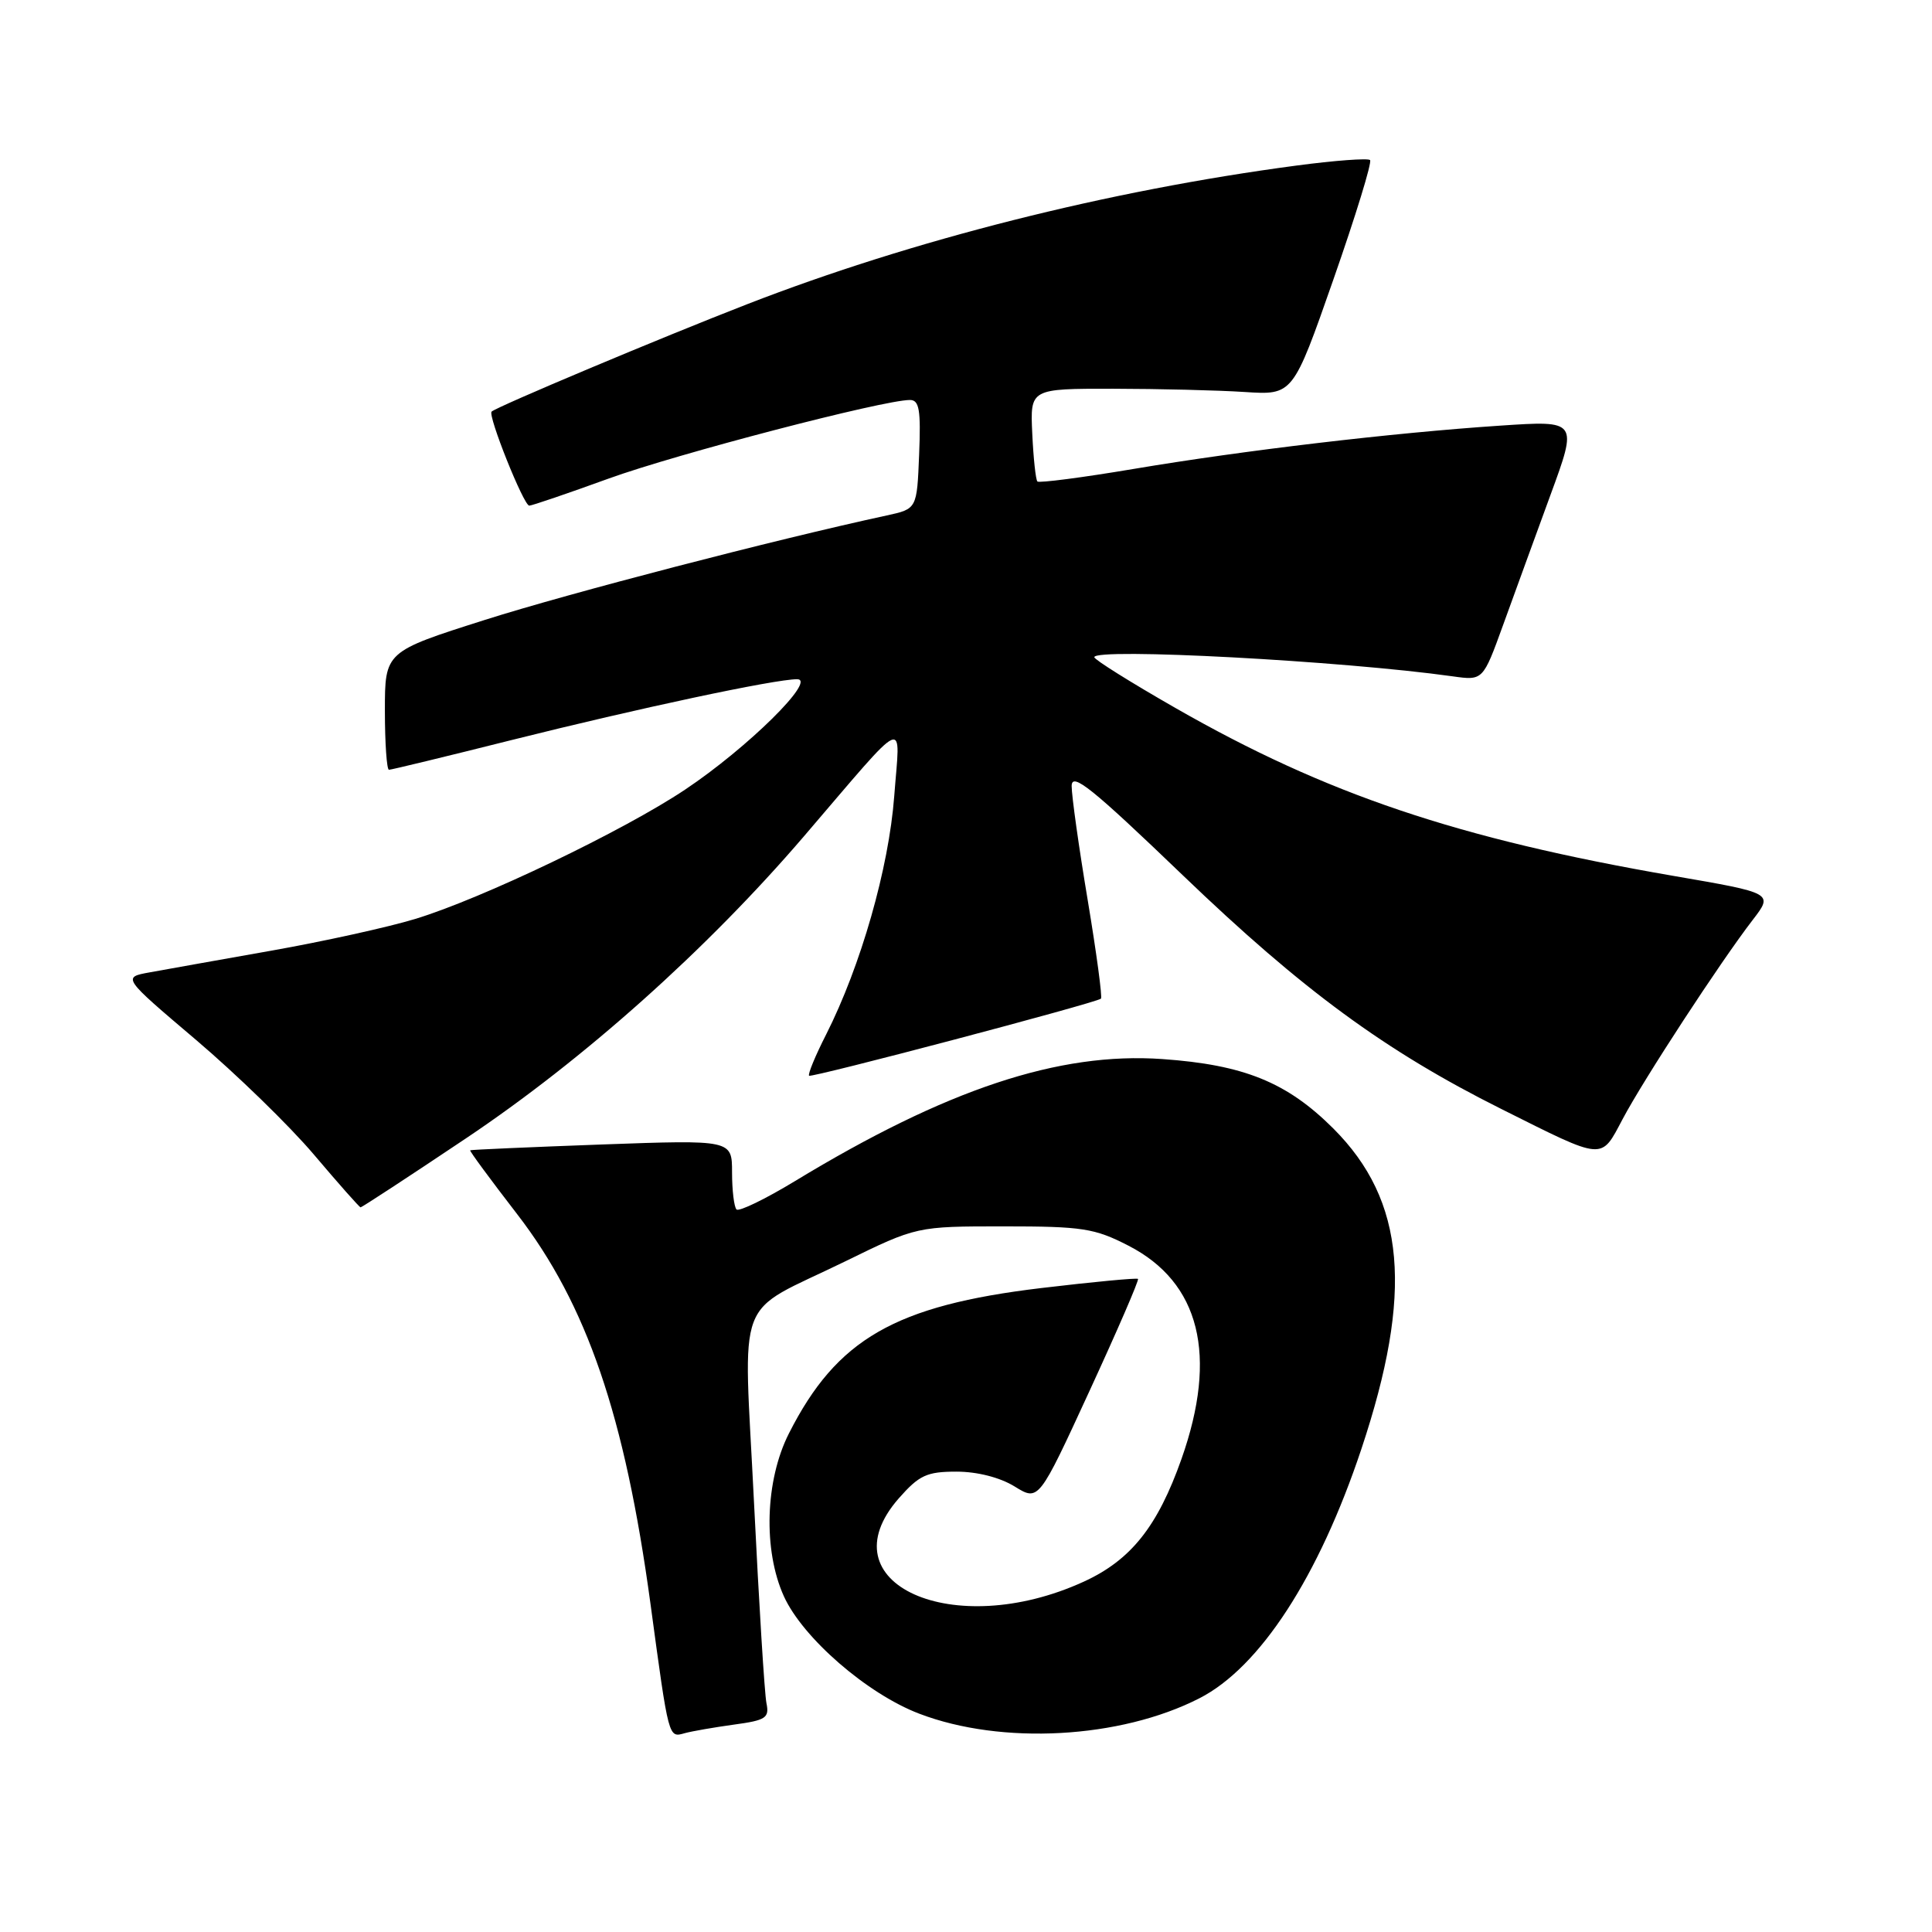 <?xml version="1.0" encoding="UTF-8" standalone="no"?>
<!DOCTYPE svg PUBLIC "-//W3C//DTD SVG 1.1//EN" "http://www.w3.org/Graphics/SVG/1.1/DTD/svg11.dtd" >
<svg xmlns="http://www.w3.org/2000/svg" xmlns:xlink="http://www.w3.org/1999/xlink" version="1.1" viewBox="0 0 256 256">
 <g >
 <path fill="currentColor"
d=" M 97.25 228.52 C 101.48 227.95 101.96 227.63 101.56 225.69 C 101.31 224.48 100.57 212.52 99.91 199.09 C 98.52 170.72 97.12 174.41 111.99 167.14 C 121.47 162.50 121.47 162.50 133.01 162.50 C 143.43 162.50 145.04 162.75 149.53 165.06 C 159.00 169.93 161.40 179.58 156.56 193.30 C 153.39 202.28 149.85 206.72 143.60 209.58 C 126.27 217.51 109.20 209.81 119.10 198.53 C 121.80 195.47 122.80 195.00 126.74 195.00 C 129.49 195.00 132.51 195.77 134.45 196.97 C 137.63 198.93 137.63 198.93 144.35 184.34 C 148.05 176.31 150.95 169.62 150.79 169.46 C 150.63 169.31 144.88 169.85 138.00 170.67 C 118.58 172.99 110.87 177.43 104.54 189.93 C 101.38 196.15 101.10 205.41 103.87 211.52 C 106.38 217.04 114.90 224.44 121.80 227.07 C 132.72 231.25 148.44 230.39 158.91 225.04 C 166.94 220.95 174.74 208.94 180.39 192.00 C 187.30 171.28 186.24 159.11 176.68 149.54 C 170.54 143.41 164.84 141.09 154.00 140.33 C 140.30 139.37 125.40 144.32 105.34 156.50 C 101.40 158.89 97.91 160.58 97.59 160.26 C 97.27 159.93 97.00 157.72 97.00 155.35 C 97.00 151.03 97.00 151.03 79.75 151.65 C 70.26 152.00 62.41 152.34 62.30 152.42 C 62.19 152.50 64.99 156.30 68.51 160.86 C 77.76 172.85 82.80 187.58 86.19 212.50 C 88.64 230.59 88.56 230.26 90.75 229.65 C 91.71 229.39 94.64 228.88 97.25 228.52 Z  M 61.68 150.88 C 77.34 140.40 93.66 125.82 106.53 110.81 C 120.58 94.42 119.28 95.00 118.49 105.50 C 117.77 115.04 114.06 128.00 109.46 137.09 C 108.03 139.90 107.02 142.35 107.21 142.54 C 107.51 142.85 144.95 132.97 145.88 132.33 C 146.09 132.19 145.30 126.32 144.13 119.29 C 142.95 112.25 142.00 105.45 142.00 104.16 C 142.00 102.25 144.66 104.39 156.75 116.00 C 172.59 131.21 183.57 139.27 198.96 146.96 C 212.72 153.84 212.08 153.79 215.01 148.28 C 217.78 143.04 228.00 127.40 232.24 121.90 C 234.98 118.34 234.98 118.34 221.74 116.06 C 193.16 111.12 175.71 105.24 155.75 93.81 C 149.84 90.43 145.00 87.40 145.00 87.08 C 145.00 85.81 177.85 87.56 192.50 89.62 C 196.50 90.18 196.50 90.18 199.16 82.84 C 200.62 78.80 203.45 71.05 205.44 65.60 C 209.07 55.71 209.07 55.71 198.78 56.40 C 184.51 57.35 164.78 59.68 150.19 62.14 C 143.42 63.28 137.69 64.02 137.46 63.80 C 137.24 63.57 136.93 60.71 136.78 57.44 C 136.50 51.50 136.50 51.50 147.50 51.51 C 153.55 51.52 161.38 51.71 164.91 51.94 C 171.32 52.36 171.32 52.36 176.68 37.04 C 179.63 28.61 181.82 21.49 181.54 21.21 C 181.27 20.94 176.87 21.26 171.77 21.94 C 146.83 25.25 120.90 31.80 99.00 40.31 C 87.59 44.74 65.83 53.89 65.14 54.54 C 64.61 55.05 69.39 67.00 70.13 67.00 C 70.48 67.00 75.20 65.39 80.63 63.42 C 89.71 60.13 117.04 53.00 120.57 53.00 C 121.81 53.00 122.03 54.31 121.79 60.22 C 121.50 67.43 121.50 67.43 117.50 68.30 C 102.70 71.50 75.42 78.59 64.25 82.14 C 51.00 86.35 51.00 86.35 51.00 94.17 C 51.00 98.48 51.25 102.00 51.54 102.00 C 51.84 102.00 59.16 100.23 67.79 98.06 C 84.55 93.86 102.65 90.00 105.62 90.00 C 108.28 90.00 99.05 99.10 90.79 104.62 C 82.59 110.10 63.81 119.10 55.00 121.77 C 51.42 122.86 42.88 124.74 36.00 125.96 C 29.12 127.18 21.86 128.47 19.85 128.84 C 16.20 129.50 16.20 129.50 25.96 137.78 C 31.33 142.34 38.38 149.19 41.61 153.01 C 44.85 156.83 47.62 159.97 47.78 159.98 C 47.93 159.99 54.19 155.90 61.68 150.88 Z "/>
</g>
</svg>